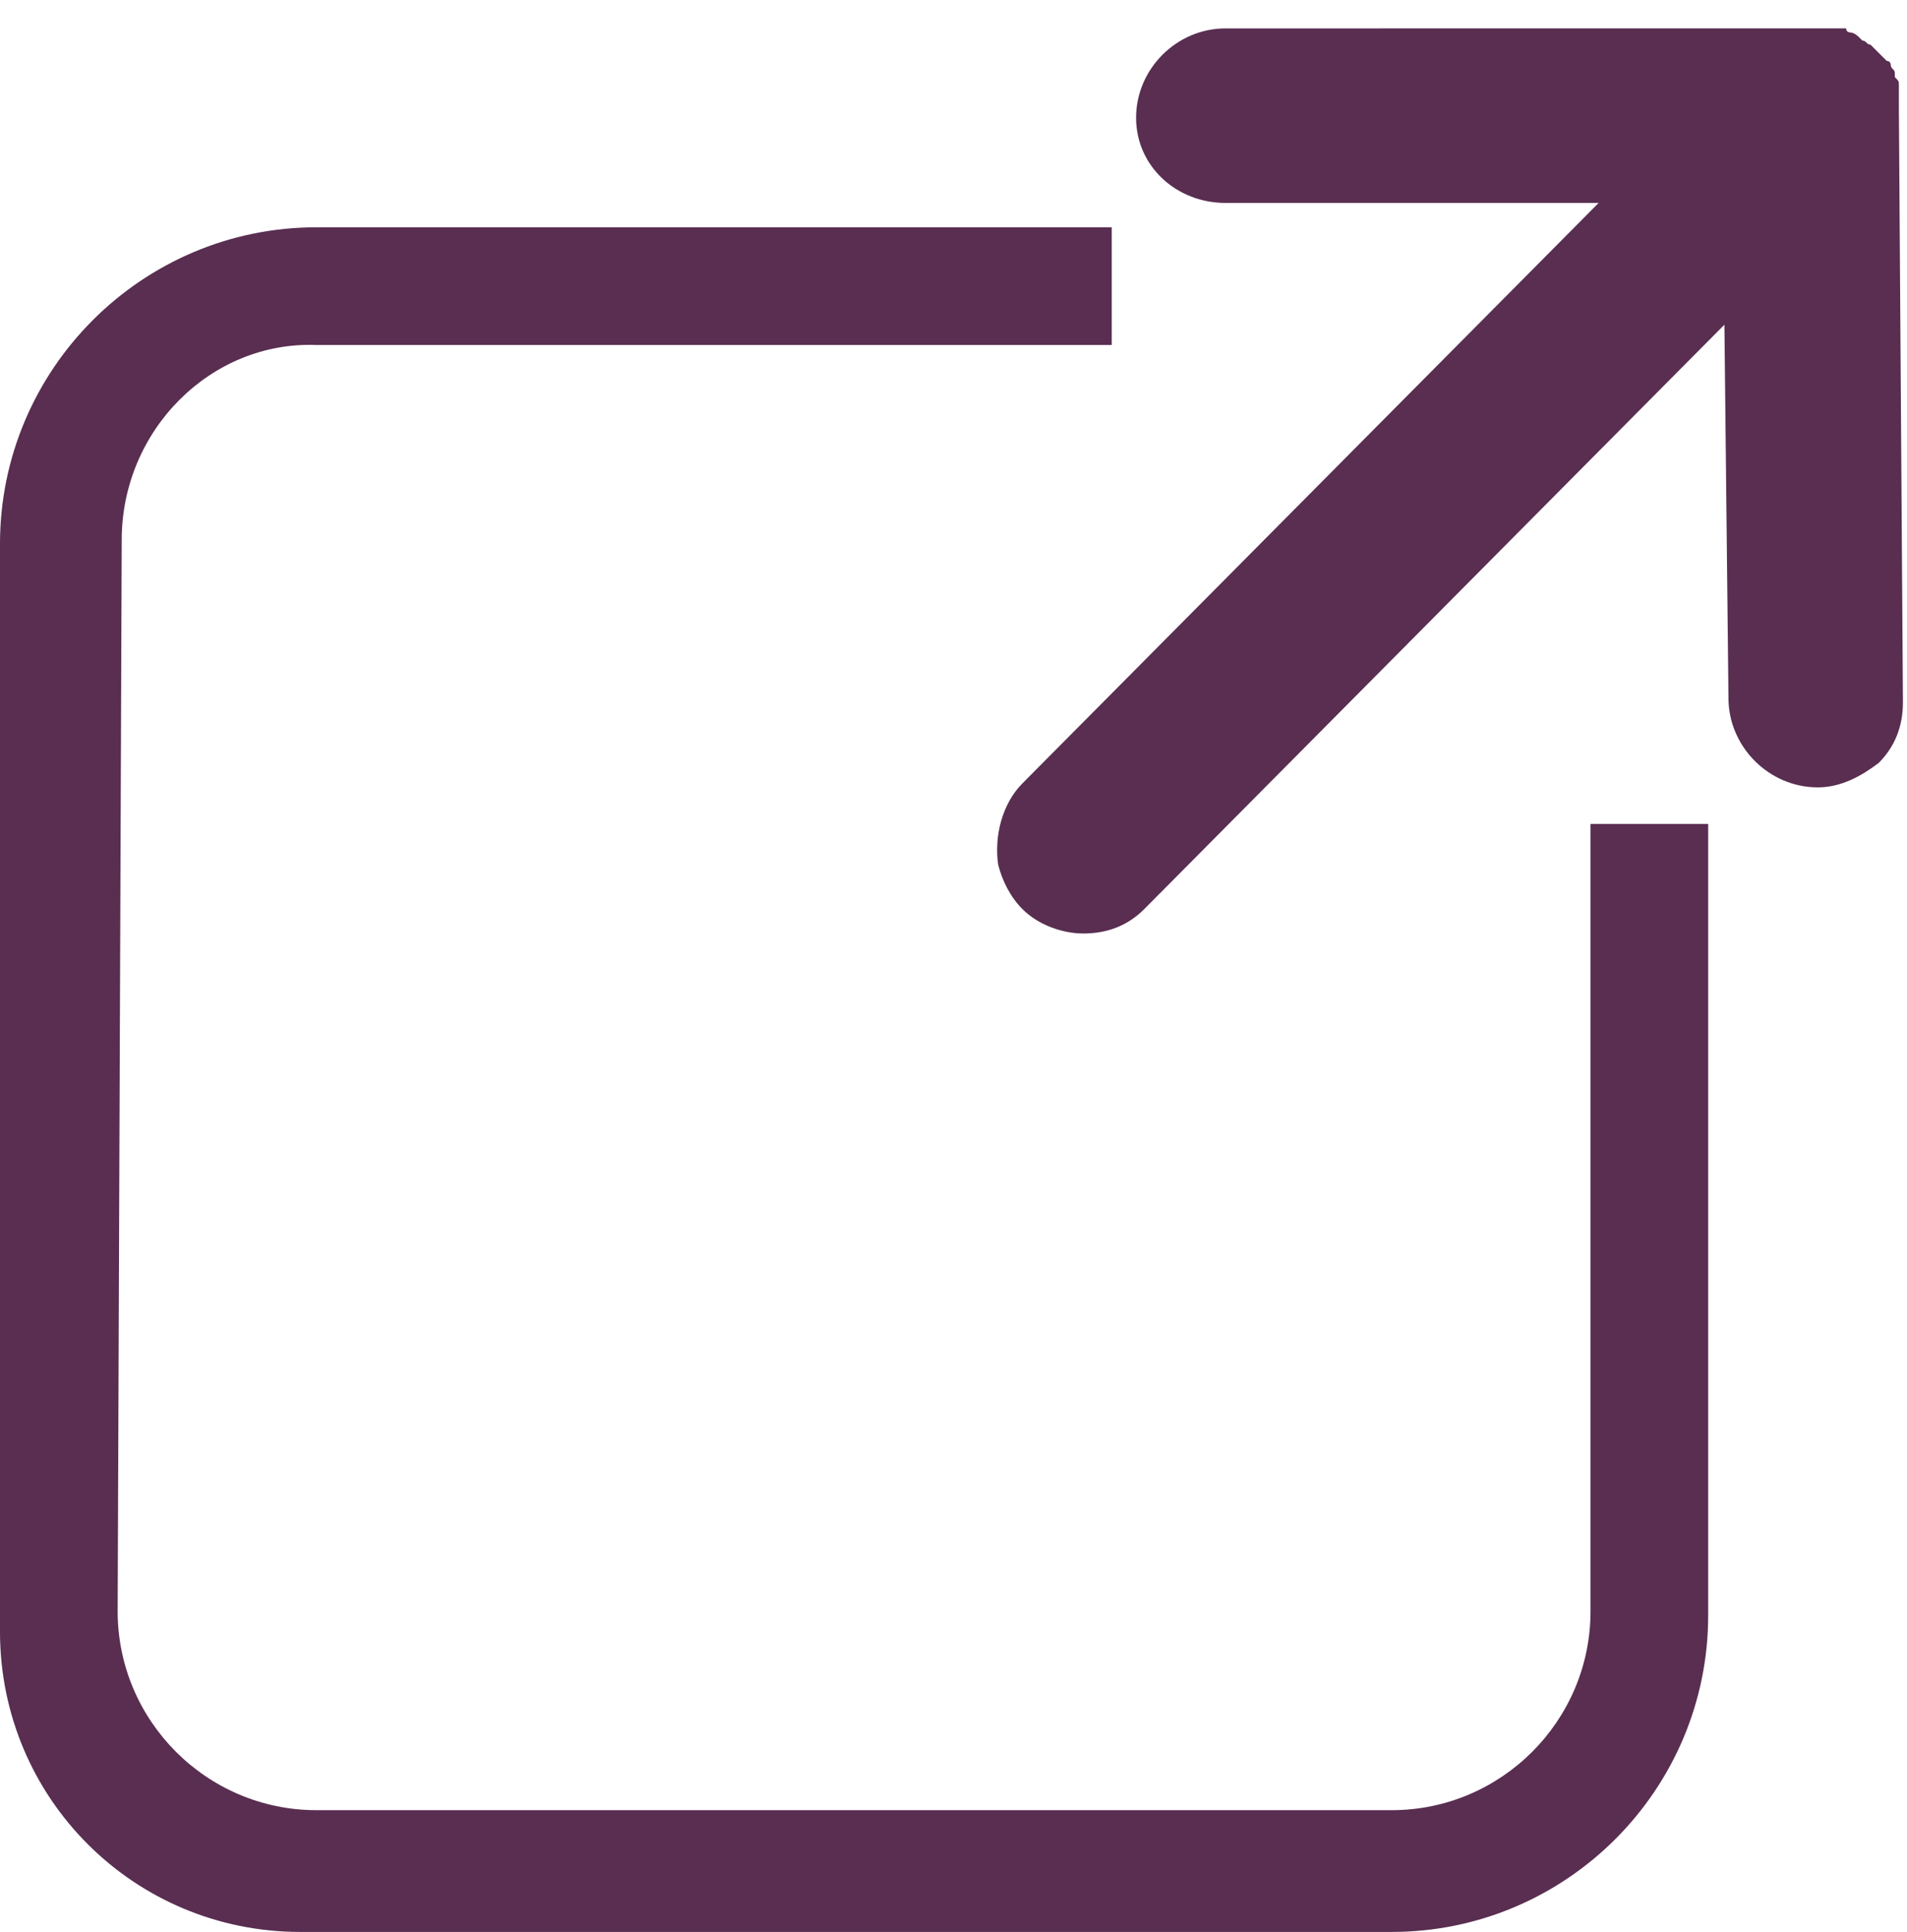 <?xml version="1.0" encoding="utf-8"?>
<!-- Generator: Adobe Illustrator 20.1.0, SVG Export Plug-In . SVG Version: 6.00 Build 0)  -->
<svg version="1.1" id="Ebene_1" xmlns="http://www.w3.org/2000/svg" xmlns:xlink="http://www.w3.org/1999/xlink" x="0px" y="0px"
	 viewBox="0 0 47 47.6" style="enable-background:new 0 0 47 47.6;" xml:space="preserve">
<style type="text/css">
	.st0{fill:#592E51;}
</style>
<path class="st0" d="M46.8,2.3c0-0.1,0-0.1,0-0.2c0-0.1,0-0.1-0.1-0.2c0,0,0-0.1,0-0.1c0,0,0,0,0,0c0-0.1-0.1-0.1-0.1-0.2
	c0,0,0-0.1-0.1-0.1c0,0-0.1-0.1-0.1-0.1c0,0-0.1-0.1-0.1-0.1c0,0-0.1-0.1-0.1-0.1c0,0-0.1-0.1-0.1-0.1C46,1.1,46,1,45.9,1
	c0,0-0.1-0.1-0.1-0.1c0,0-0.1-0.1-0.2-0.1c0,0-0.1,0-0.1-0.1c0,0,0,0-0.1,0c0,0-0.1,0-0.1,0c0,0-0.1,0-0.1,0c-0.1,0-0.1,0-0.2,0
	c0,0-0.1,0-0.1,0c-0.1,0-0.1,0-0.2,0c0,0-0.1,0-0.1,0L30.2,0.7c-1.2,0-2.2,1-2.2,2.2C28,4.1,29,5,30.2,5L39.4,5L25.2,19.3
	c-0.5,0.5-0.7,1.3-0.6,2c0.1,0.4,0.3,0.8,0.6,1.1c0.4,0.4,1,0.6,1.5,0.6c0.6,0,1.1-0.2,1.5-0.6l0,0L42.5,8l0.1,9.2
	c0,1.2,1,2.2,2.2,2.2c0.6,0,1.1-0.3,1.5-0.6c0.4-0.4,0.6-0.9,0.6-1.5L46.8,2.7c0,0,0-0.1,0-0.1c0-0.1,0-0.1,0-0.2
	C46.8,2.4,46.8,2.4,46.8,2.3z"/>
<path class="st0" d="M2.9,39.7c0,2.7,2.2,4.9,4.9,4.9l26.5,0c2.7,0,4.9-2.2,4.9-4.9l0-19.4h2.9v19.5c0,4.3-3.5,7.8-7.8,7.8l-26.9,0
	c-4.1,0-7.4-3.3-7.4-7.4l0-26.8c0-4.3,3.5-7.8,7.8-7.8l19.6,0v2.9l-19.6,0C5.2,8.4,3,10.6,3,13.3L2.9,39.7z"/>
</svg>
